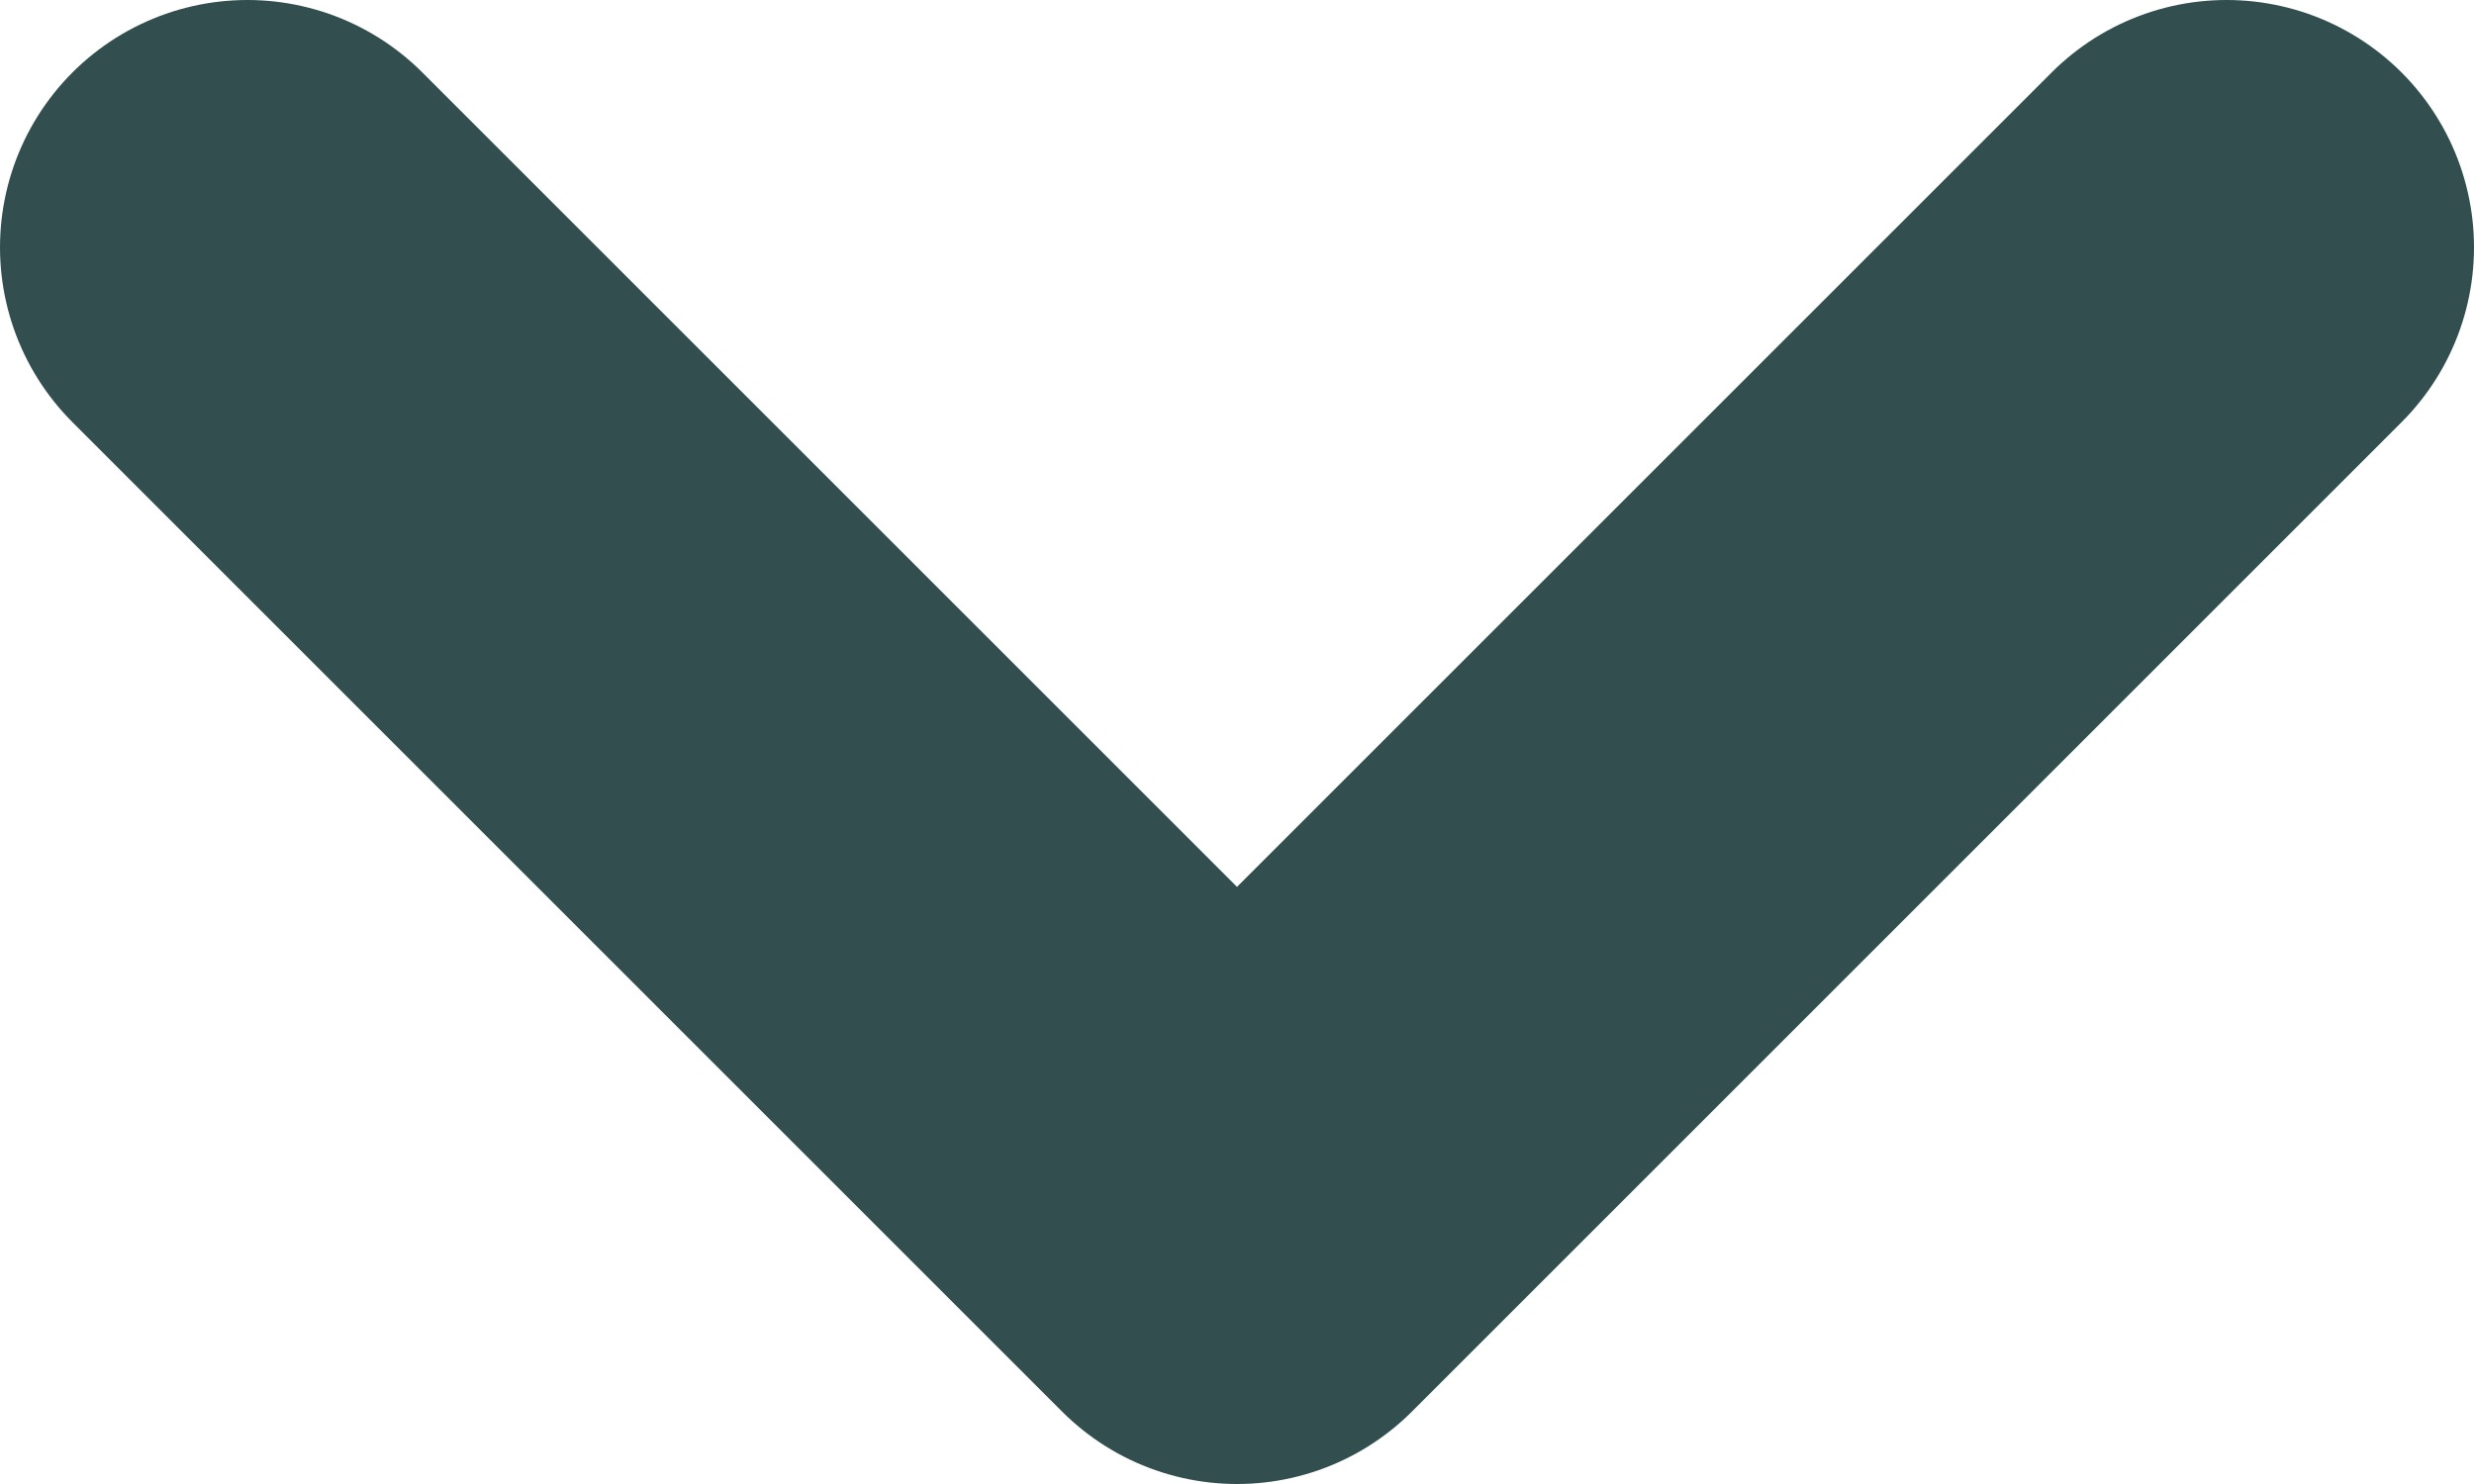 <svg width="10" height="6" viewBox="0 0 10 6" fill="none" xmlns="http://www.w3.org/2000/svg">
<path d="M1 1L5 5L9 1" stroke="#324E4F" stroke-width="2" stroke-linecap="round" stroke-linejoin="round"/>
</svg>
